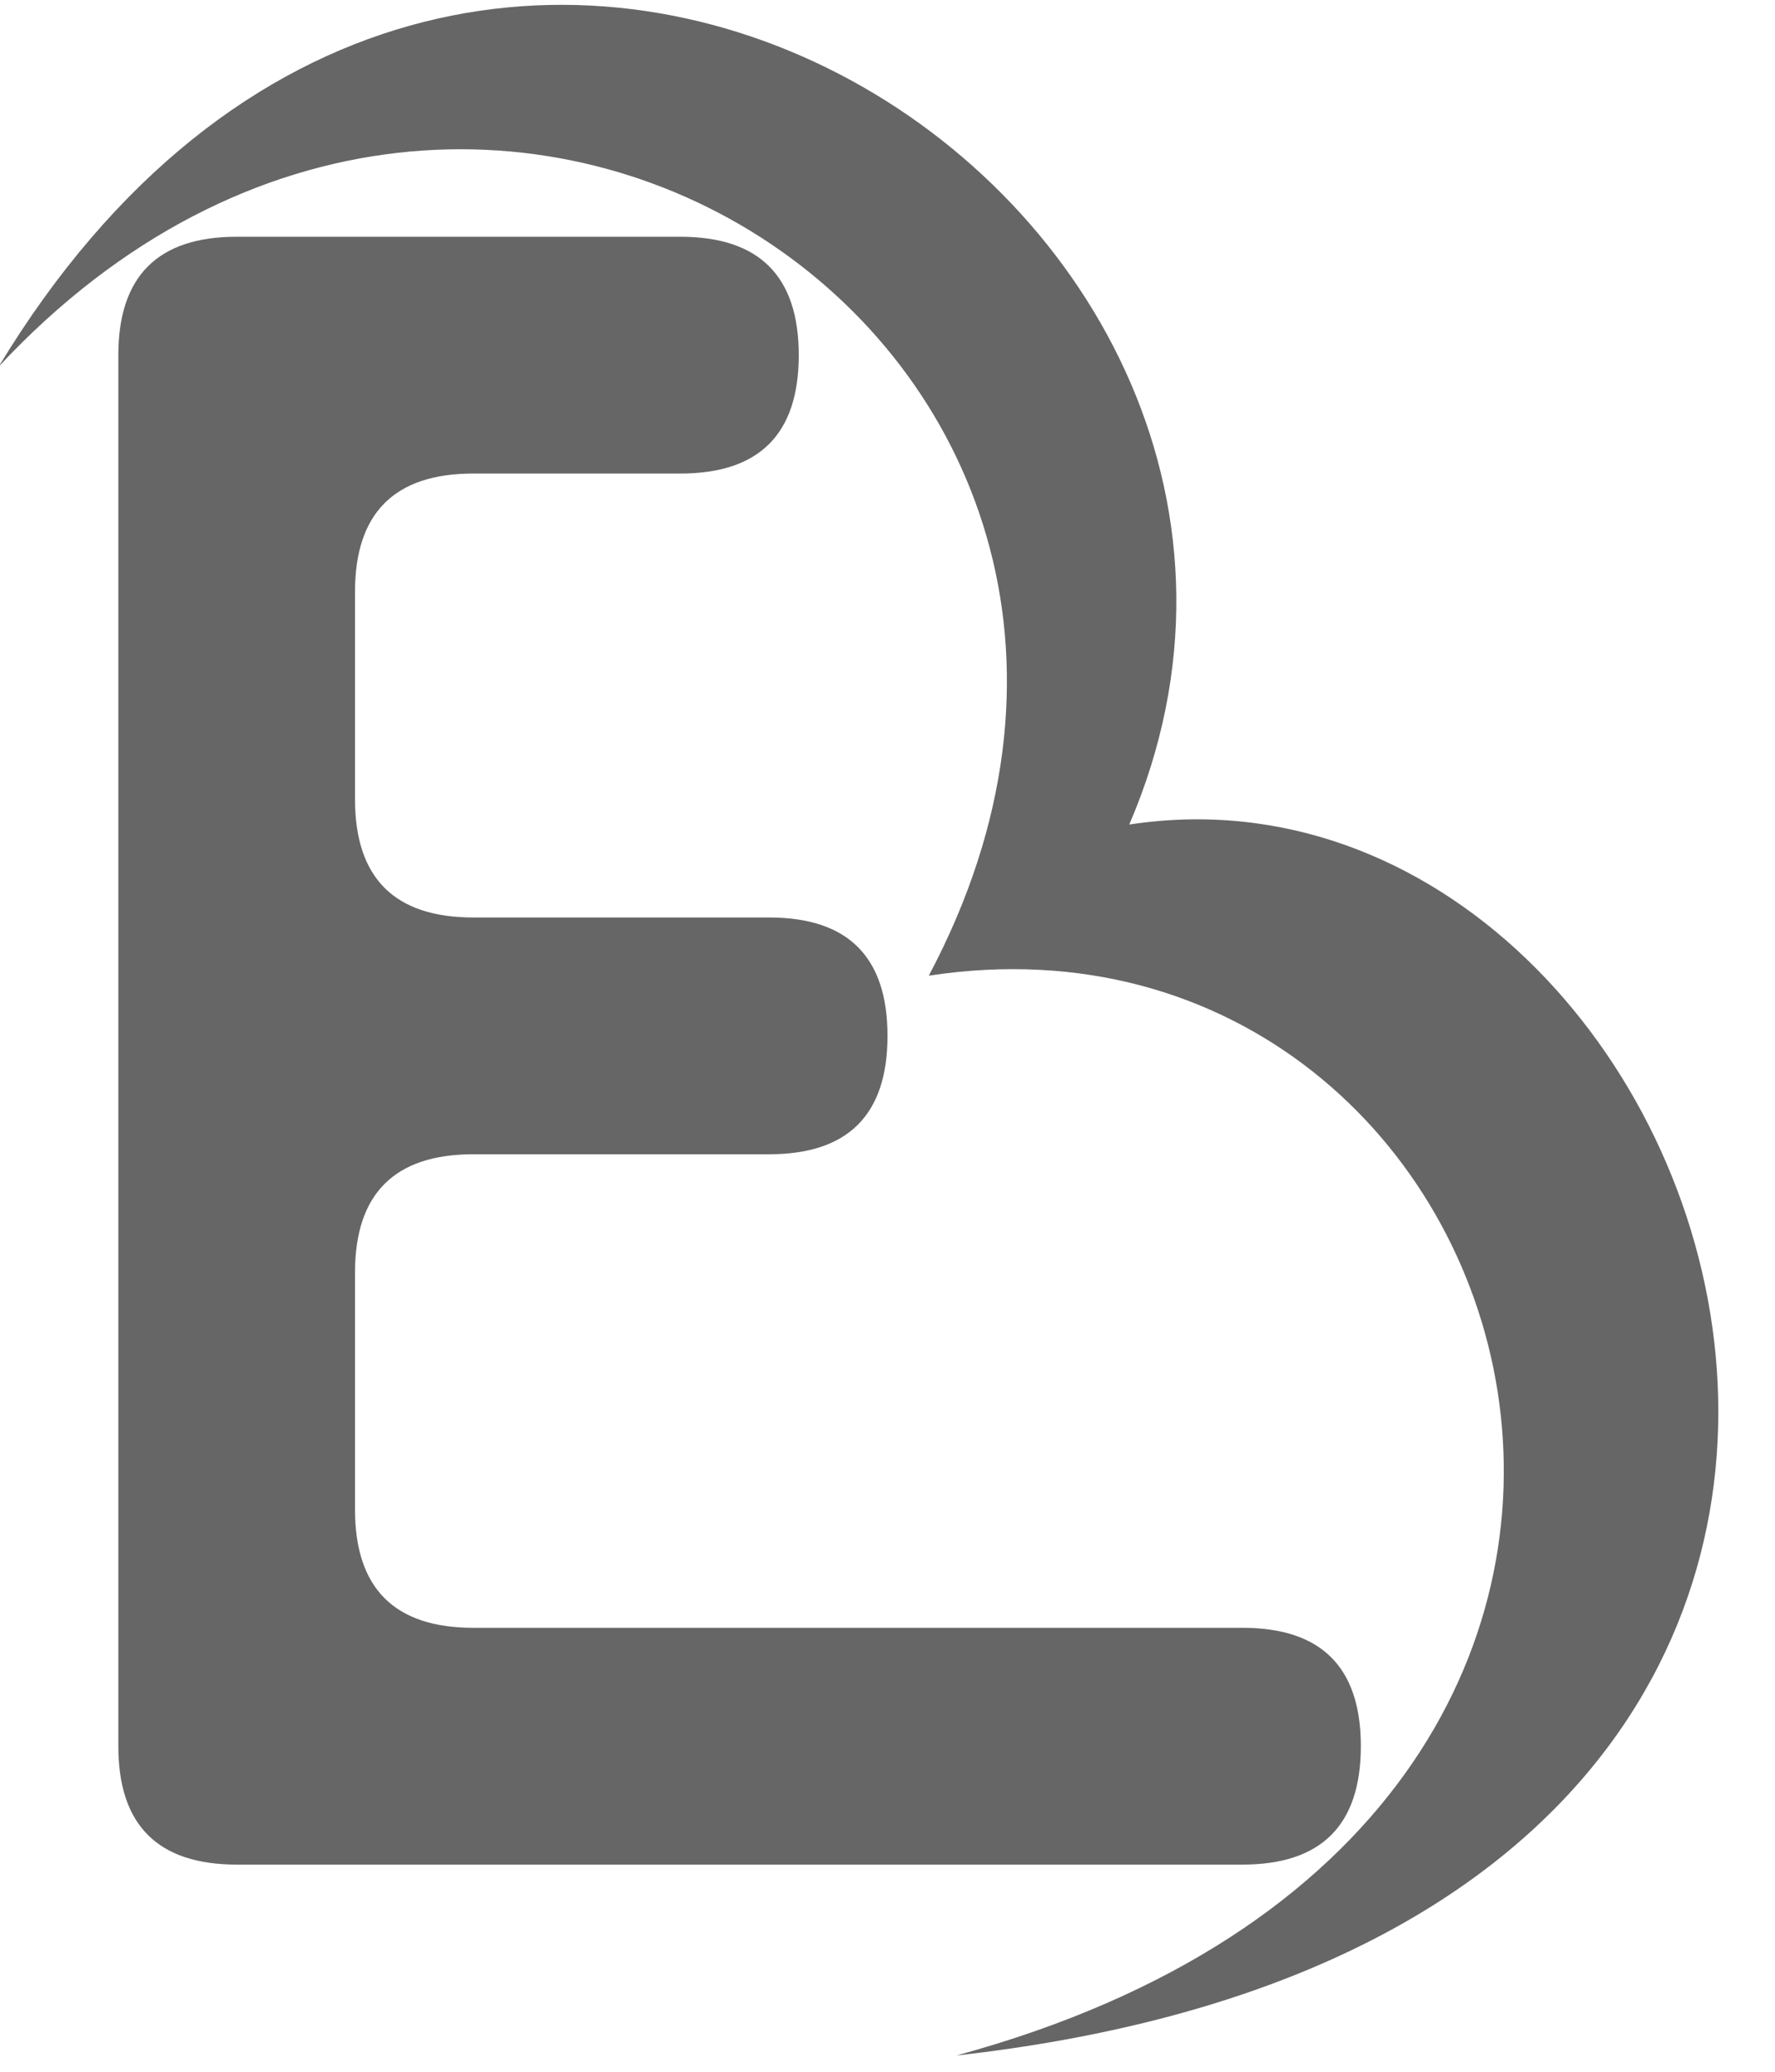<svg class="global logo" xmlns="http://www.w3.org/2000/svg" xmlns:xlink="http://www.w3.org/1999/xlink" version="1.1" width="300px" height="350px" fill="rgb(40%, 40%, 40%)" preserveAspectRatio="none">
	<path d="
		M 20 60 
		l 0 235 
		q 0 20 20 20
		l 170 0
		q 20 0 20 -20
		q 0 -20 -20 -20
		l -130 0
		q -20 0 -20 -20
		l 0 -40
		q 0 -20 20 -20
		l 50 0
		q 20 0 20 -20
		q 0 -20 -20 -20
		l -50 0
		q -20 0 -20 -20
		l 0 -35
		q 0 -20 20 -20
		l 35 0
		q 20 0 20 -20
		q 0 -20 -20 -20
		l -75 0
		q -20 0 -20 20
		Z
	" />
	<path transform="translate(42 -23) rotate(8)" d="
		M -30 90
		c 70 -100 210 -30 170 80
		c 100 -30 170 120 30 180
		c 195 -50 100 -240 0 -210
		c 30 -110 -140 -190 -200 -50
		Z
	" />
</svg>